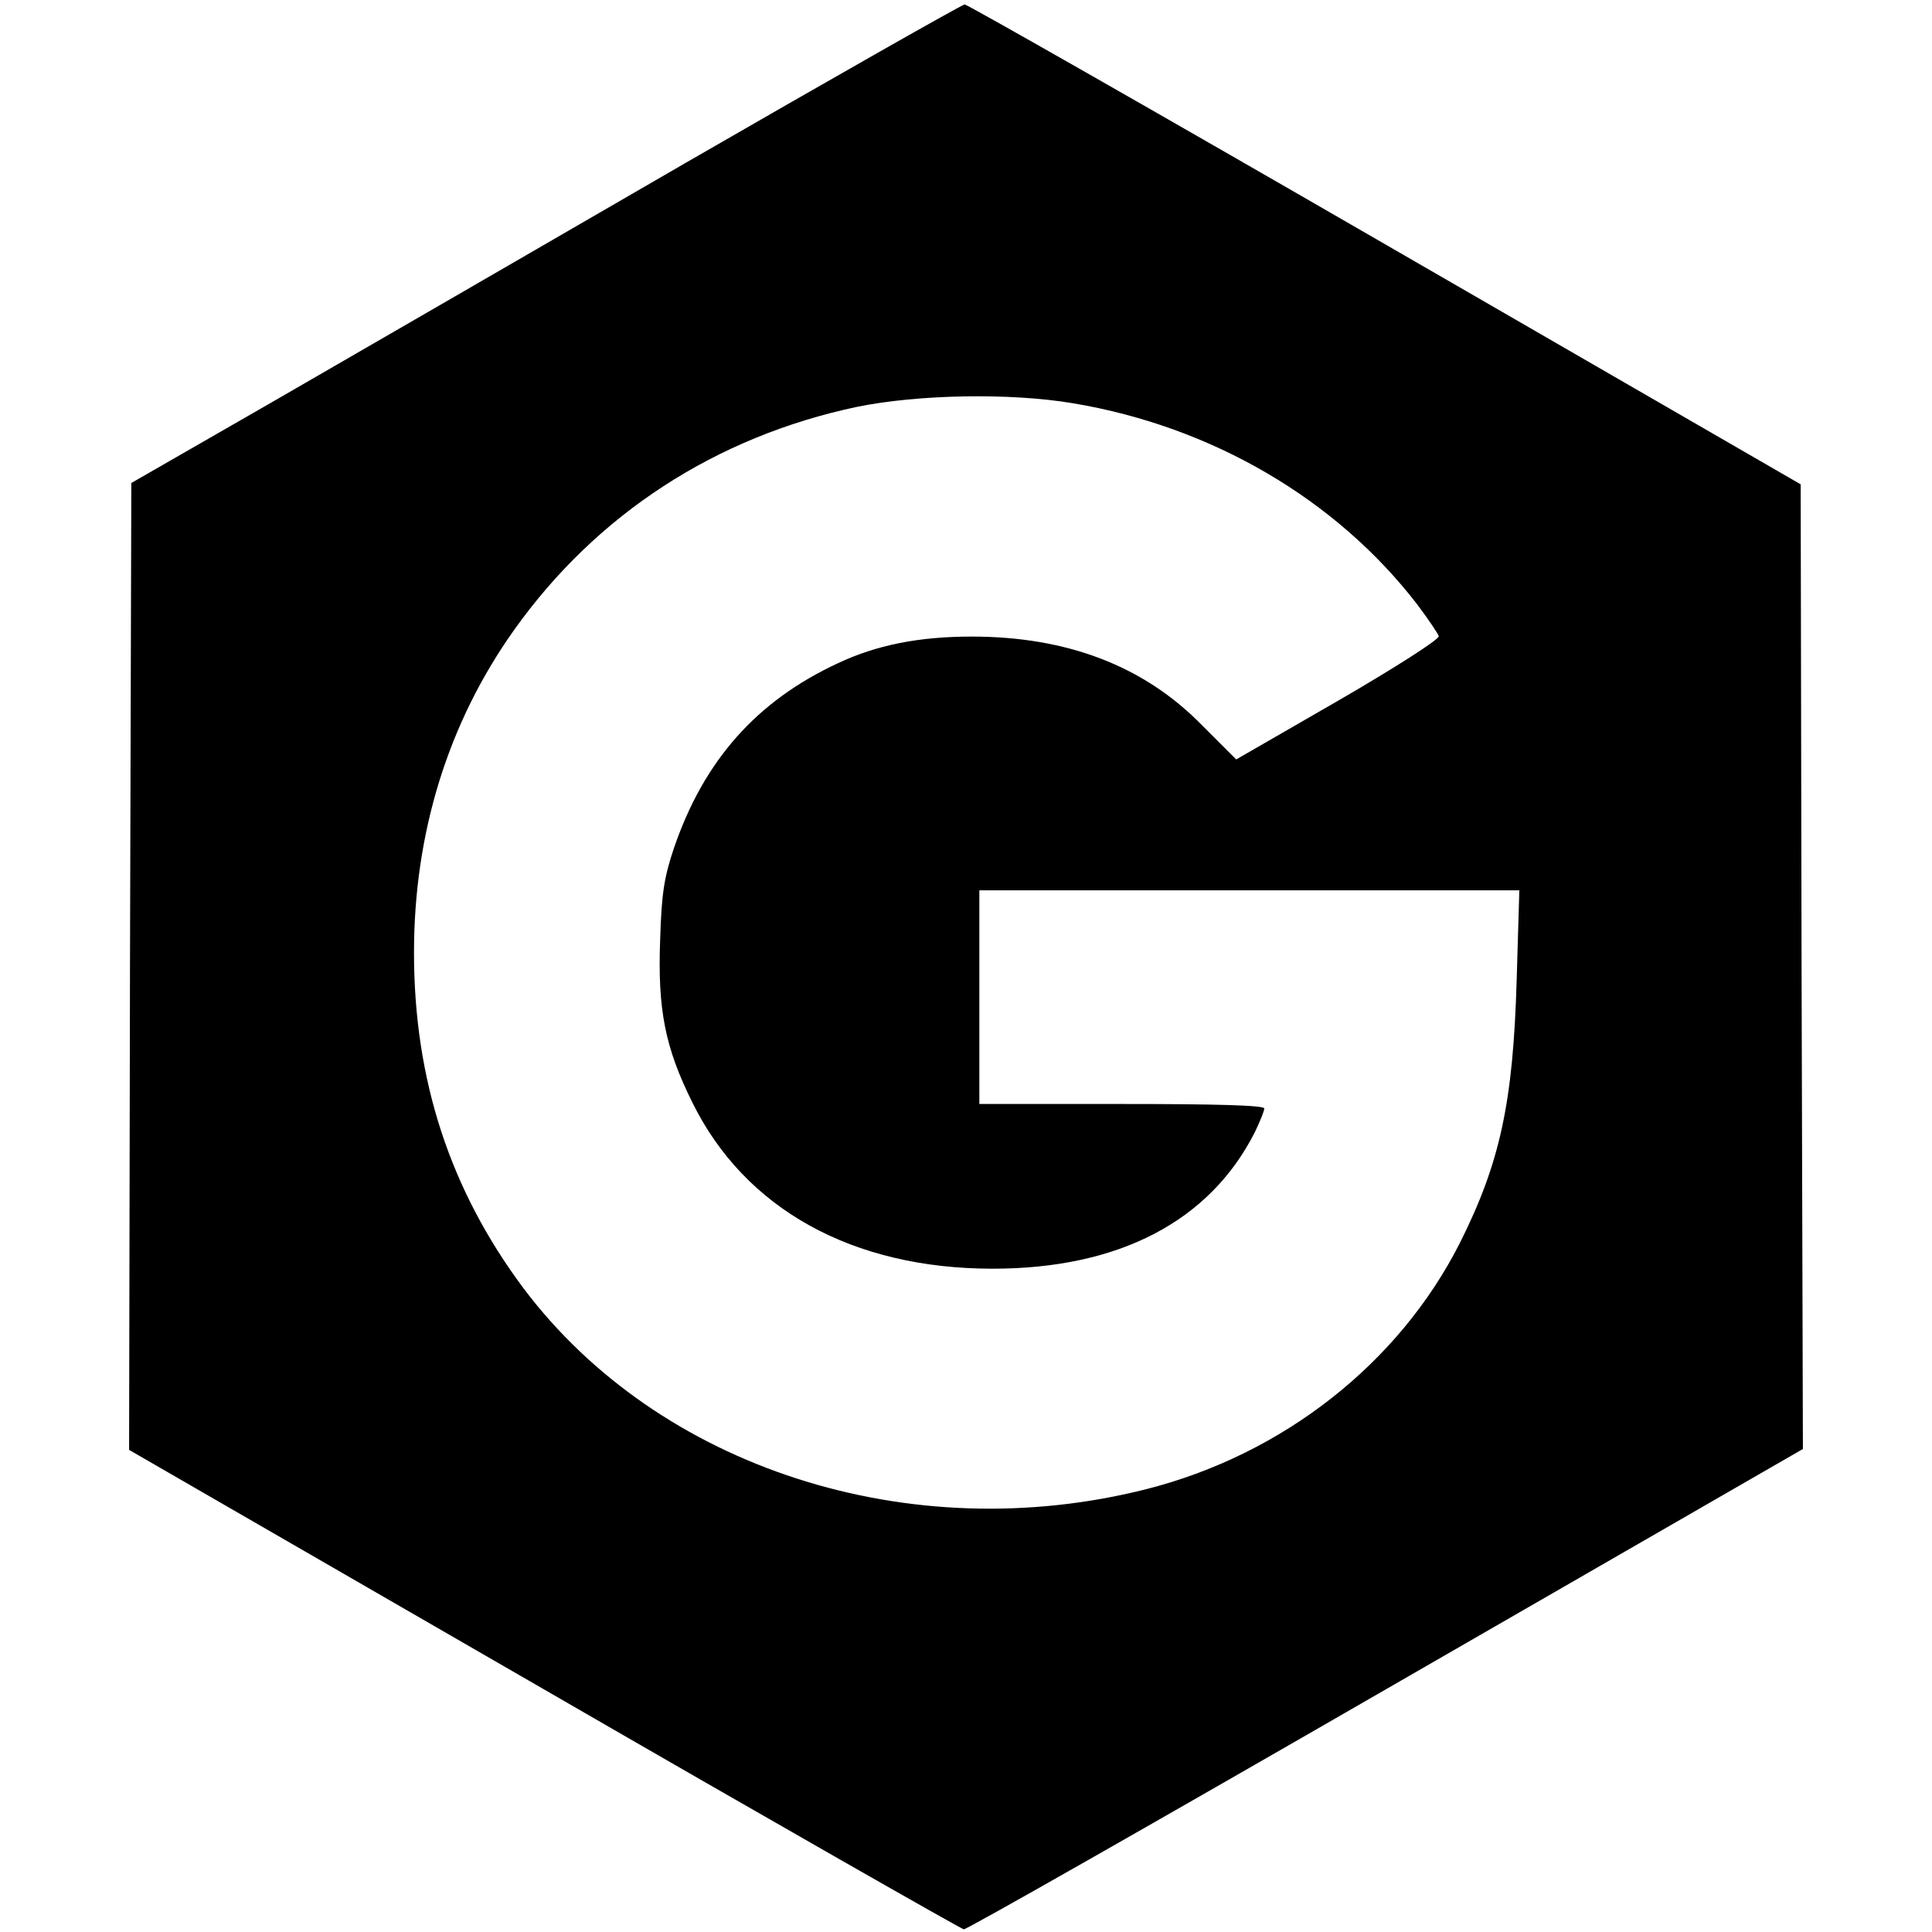 <?xml version="1.0" standalone="no"?>
<!DOCTYPE svg PUBLIC "-//W3C//DTD SVG 20010904//EN"
 "http://www.w3.org/TR/2001/REC-SVG-20010904/DTD/svg10.dtd">
<svg version="1.0" xmlns="http://www.w3.org/2000/svg"
 width="434pt" height="434pt" viewBox="0 0 434 434"
 preserveAspectRatio="xMidYMid meet">
<g transform="translate(0,434) scale(0.1,-0.1)"
fill="#000000" stroke="none">
<path d="M1540 3974 c-338 -196 -757 -438 -930 -538 l-315 -181 -3 -1086 -2
-1086 932 -538 c512 -296 937 -538 943 -539 6 -1 433 242 948 539 l937 540 -3
1084 -2 1083 -933 539 c-514 297 -939 539 -945 539 -7 -1 -289 -161 -627 -356z
m871 -540 c311 -52 590 -215 772 -451 25 -33 47 -66 49 -72 2 -7 -100 -72
-226 -145 l-229 -132 -77 77 c-130 133 -303 199 -517 199 -119 0 -214 -19
-301 -60 -183 -85 -301 -219 -368 -415 -22 -65 -28 -103 -31 -205 -6 -158 11
-243 72 -366 118 -240 360 -374 675 -374 284 0 488 107 589 307 11 23 21 47
21 53 0 7 -105 10 -320 10 l-320 0 0 240 0 240 606 0 607 0 -6 -202 c-8 -274
-37 -410 -128 -591 -137 -270 -397 -474 -703 -552 -532 -135 -1096 47 -1400
451 -165 221 -246 468 -246 754 0 270 77 517 225 725 185 260 453 434 770 501
137 28 344 32 486 8z"/>
</g>
</svg>
